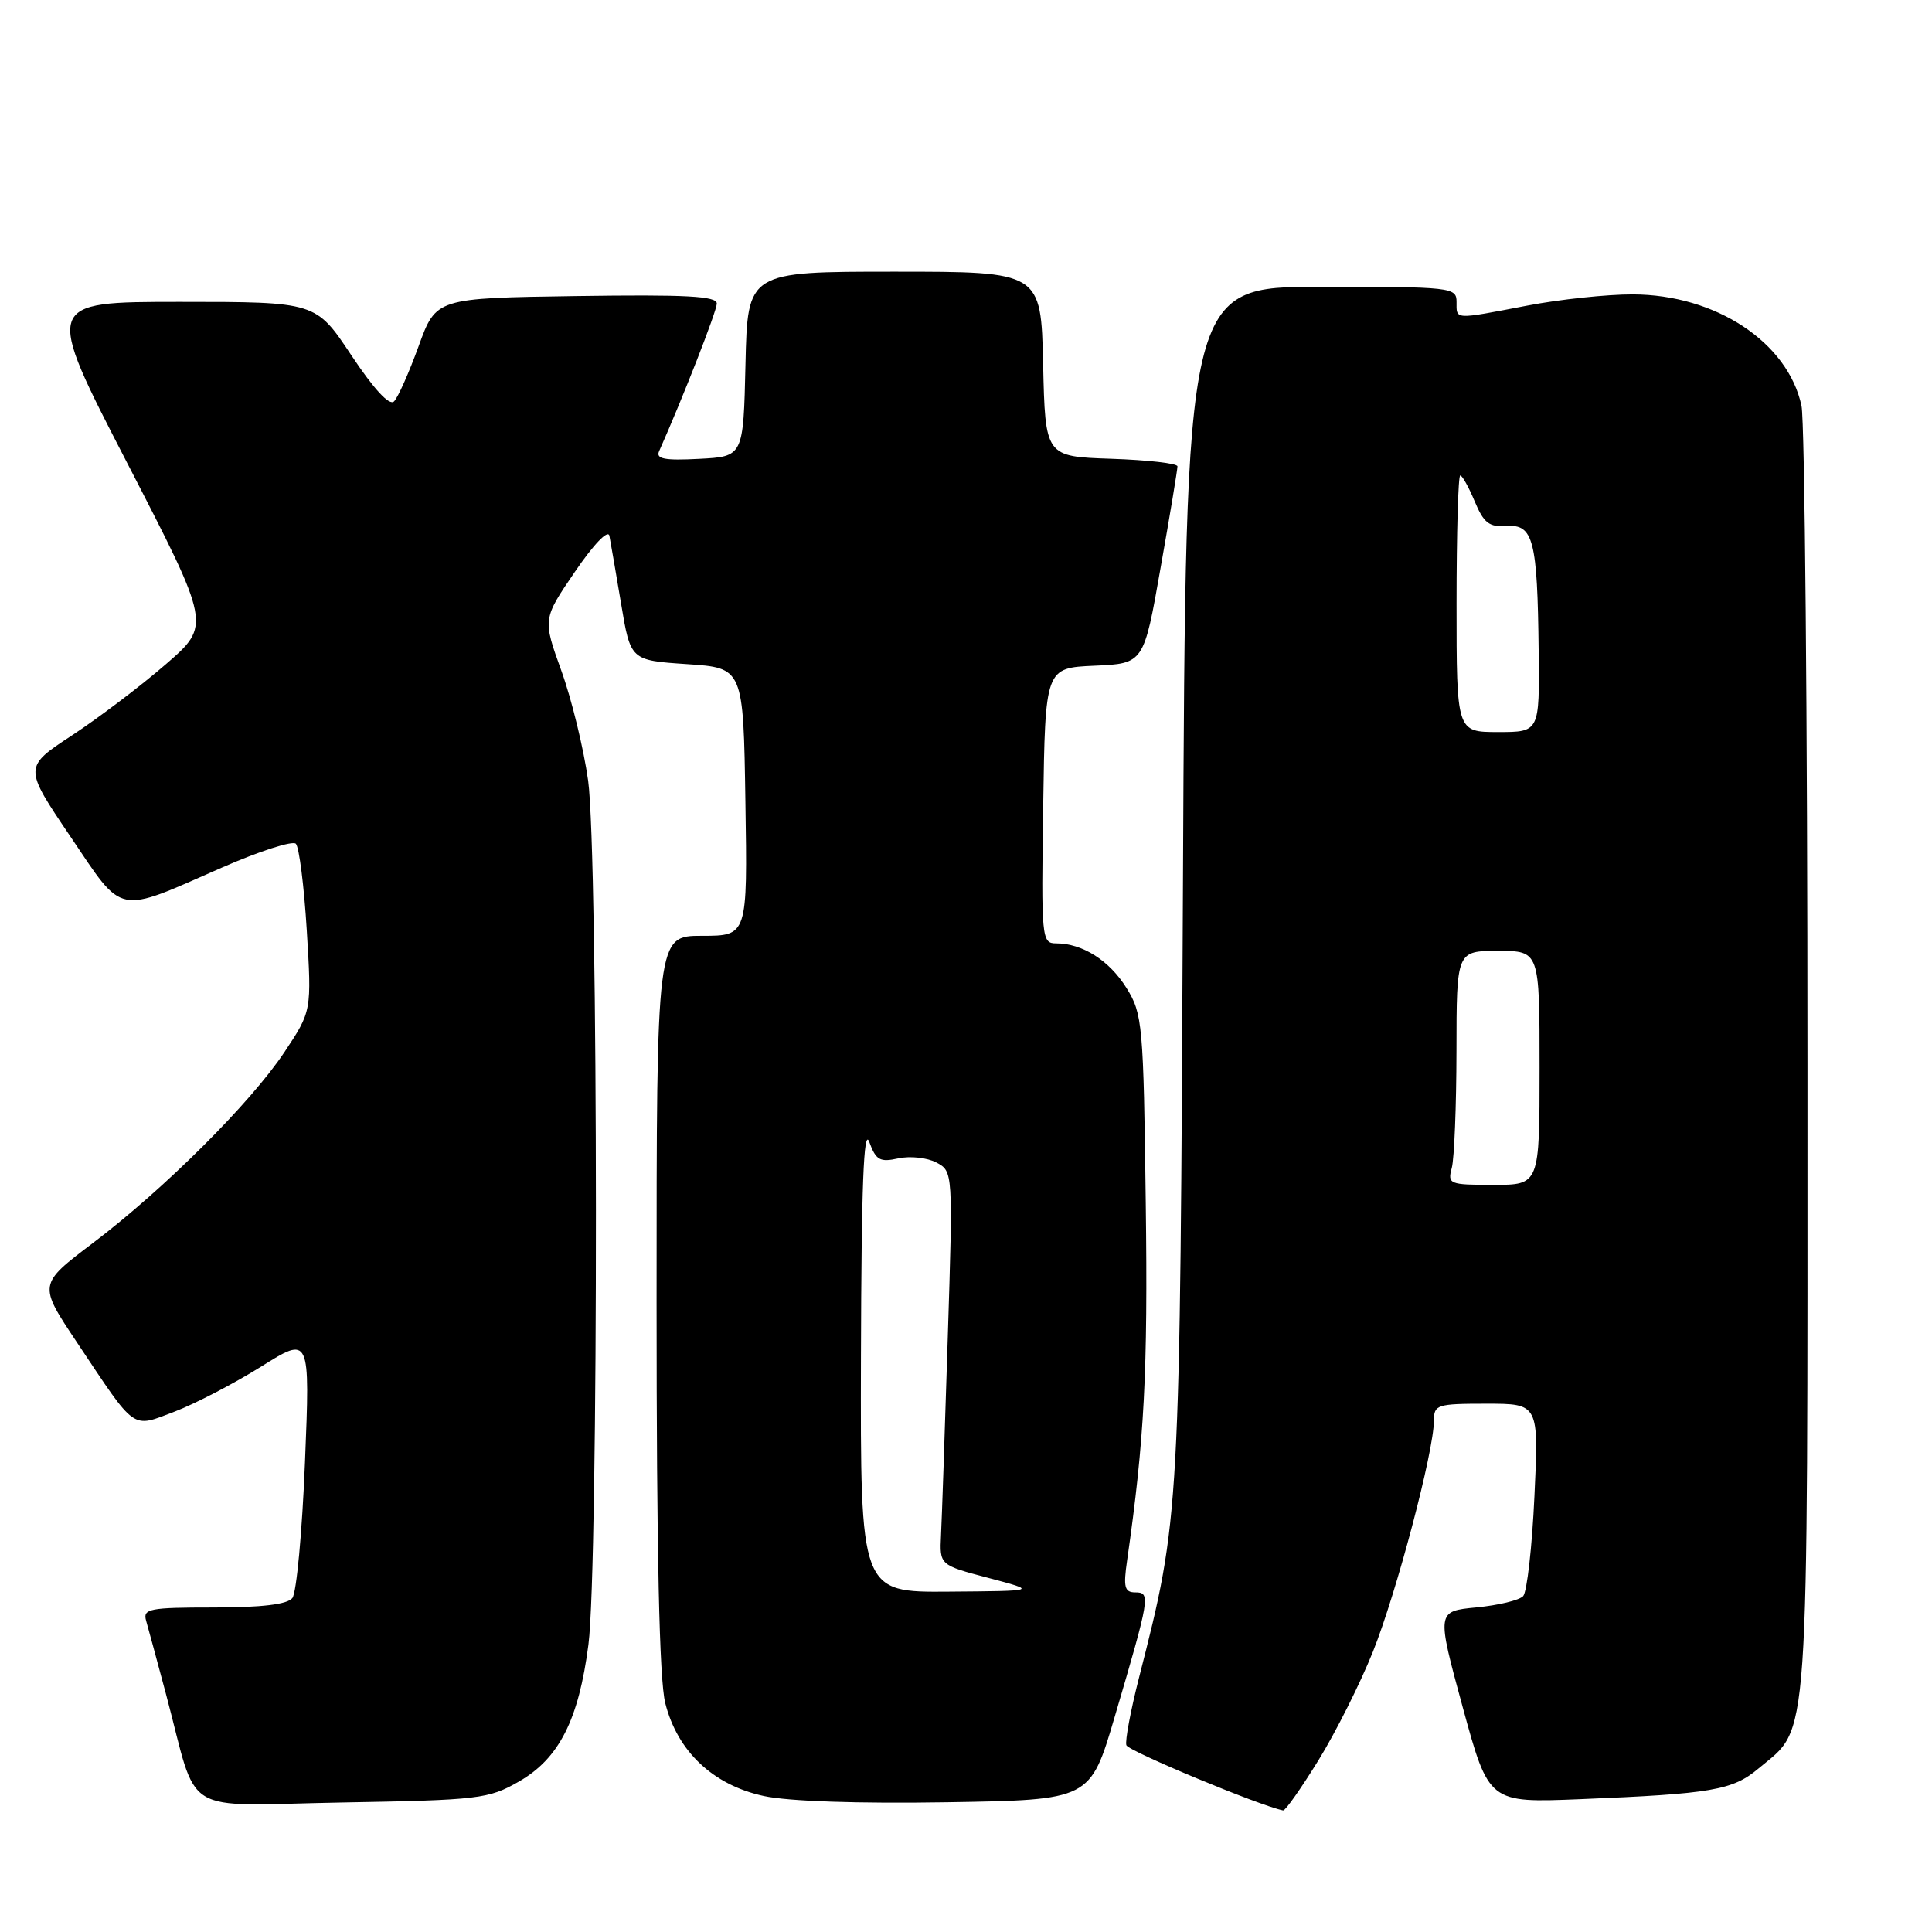 <?xml version="1.0" encoding="UTF-8" standalone="no"?>
<!DOCTYPE svg PUBLIC "-//W3C//DTD SVG 1.1//EN" "http://www.w3.org/Graphics/SVG/1.1/DTD/svg11.dtd" >
<svg xmlns="http://www.w3.org/2000/svg" xmlns:xlink="http://www.w3.org/1999/xlink" version="1.1" viewBox="0 0 256 256">
 <g >
 <path fill="currentColor"
d=" M 174.70 233.25 C 176.99 229.54 180.24 223.06 181.92 218.86 C 185.05 211.05 190.00 192.29 190.00 188.25 C 190.00 186.13 190.41 186.00 196.95 186.00 C 203.90 186.00 203.90 186.00 203.32 198.25 C 203.01 204.99 202.33 210.95 201.83 211.49 C 201.33 212.04 198.54 212.71 195.63 212.99 C 190.35 213.50 190.35 213.50 193.81 226.19 C 197.28 238.89 197.28 238.89 209.39 238.40 C 226.84 237.69 229.59 237.22 233.03 234.32 C 239.84 228.59 239.50 233.50 239.50 141.00 C 239.50 95.07 239.14 55.83 238.71 53.78 C 236.92 45.36 227.33 39.03 216.34 39.01 C 212.95 39.00 206.65 39.67 202.34 40.50 C 192.57 42.37 193.00 42.39 193.00 40.00 C 193.00 38.07 192.33 38.00 175.06 38.00 C 157.11 38.00 157.11 38.00 156.75 116.75 C 156.35 201.23 156.37 200.96 150.91 222.36 C 149.81 226.68 149.06 230.68 149.25 231.25 C 149.51 232.03 166.84 239.25 170.02 239.89 C 170.31 239.95 172.41 236.96 174.70 233.25 Z  M 68.75 236.07 C 74.08 233.02 76.68 227.89 77.97 217.92 C 79.32 207.59 79.28 113.13 77.93 103.43 C 77.34 99.19 75.74 92.63 74.38 88.87 C 71.91 82.02 71.91 82.02 76.18 75.76 C 78.67 72.11 80.57 70.13 80.75 71.00 C 80.91 71.83 81.61 75.88 82.30 80.00 C 83.55 87.50 83.55 87.50 91.03 88.00 C 98.50 88.50 98.50 88.50 98.77 106.25 C 99.05 124.00 99.05 124.00 93.02 124.00 C 87.00 124.00 87.00 124.00 87.00 172.56 C 87.00 205.77 87.36 222.55 88.15 225.67 C 89.76 232.07 94.49 236.53 101.20 237.98 C 104.47 238.69 113.76 239.00 125.48 238.81 C 144.46 238.50 144.46 238.50 147.70 227.50 C 152.37 211.66 152.48 211.00 150.45 211.00 C 149.01 211.00 148.83 210.33 149.35 206.75 C 151.64 190.79 152.11 181.82 151.82 159.50 C 151.52 135.69 151.39 134.33 149.27 130.92 C 146.99 127.26 143.43 125.00 139.93 125.00 C 138.03 125.00 137.96 124.35 138.23 106.75 C 138.50 88.50 138.50 88.50 145.03 88.21 C 151.56 87.92 151.56 87.92 153.79 75.21 C 155.03 68.22 156.03 62.18 156.02 61.79 C 156.01 61.40 152.06 60.95 147.25 60.79 C 138.50 60.50 138.50 60.50 138.22 48.25 C 137.94 36.00 137.94 36.00 118.50 36.00 C 99.06 36.00 99.06 36.00 98.78 48.25 C 98.50 60.50 98.50 60.50 92.62 60.80 C 88.08 61.04 86.88 60.81 87.33 59.80 C 90.43 52.84 94.97 41.24 94.98 40.23 C 95.00 39.23 90.93 39.02 76.39 39.23 C 57.78 39.50 57.78 39.50 55.47 45.87 C 54.20 49.37 52.74 52.66 52.21 53.19 C 51.60 53.80 49.55 51.58 46.55 47.07 C 41.85 40.00 41.85 40.00 23.84 40.00 C 5.83 40.00 5.83 40.00 16.89 61.42 C 27.95 82.84 27.95 82.84 21.98 88.01 C 18.70 90.86 13.11 95.09 9.57 97.42 C 3.12 101.65 3.12 101.65 9.31 110.82 C 16.47 121.42 15.26 121.17 29.45 114.94 C 34.38 112.78 38.77 111.37 39.20 111.80 C 39.64 112.24 40.29 117.40 40.65 123.28 C 41.30 133.97 41.30 133.97 37.71 139.38 C 33.24 146.11 21.79 157.53 12.28 164.73 C 5.07 170.19 5.07 170.19 10.18 177.85 C 18.14 189.78 17.36 189.23 23.18 187.03 C 25.90 185.99 31.04 183.31 34.61 181.08 C 41.09 177.01 41.09 177.01 40.41 193.76 C 40.04 202.97 39.29 211.06 38.74 211.75 C 38.08 212.59 34.67 213.00 28.31 213.00 C 19.79 213.00 18.91 213.17 19.36 214.75 C 19.64 215.71 20.82 220.10 22.00 224.50 C 26.39 240.98 23.54 239.23 45.36 238.84 C 63.48 238.52 64.73 238.37 68.75 236.07 Z  M 192.37 154.75 C 192.70 153.51 192.98 146.54 192.99 139.25 C 193.00 126.00 193.00 126.00 198.50 126.00 C 204.00 126.00 204.00 126.00 204.00 141.50 C 204.00 157.00 204.00 157.00 197.88 157.00 C 192.03 157.00 191.79 156.90 192.37 154.75 Z  M 193.00 80.00 C 193.00 70.65 193.22 63.00 193.49 63.00 C 193.75 63.00 194.62 64.55 195.41 66.45 C 196.61 69.31 197.33 69.86 199.64 69.70 C 203.18 69.45 203.72 71.55 203.88 86.25 C 204.00 97.00 204.00 97.00 198.50 97.00 C 193.00 97.00 193.00 97.00 193.00 80.00 Z  M 114.08 179.75 C 114.14 157.20 114.44 149.28 115.18 151.31 C 116.07 153.74 116.59 154.03 119.04 153.49 C 120.61 153.15 122.87 153.40 124.08 154.04 C 126.28 155.22 126.28 155.24 125.58 177.36 C 125.20 189.54 124.80 201.27 124.69 203.44 C 124.50 207.38 124.50 207.38 131.00 209.09 C 137.50 210.81 137.50 210.81 125.75 210.90 C 114.00 211.00 114.00 211.00 114.08 179.75 Z "/>
</g>
</svg>